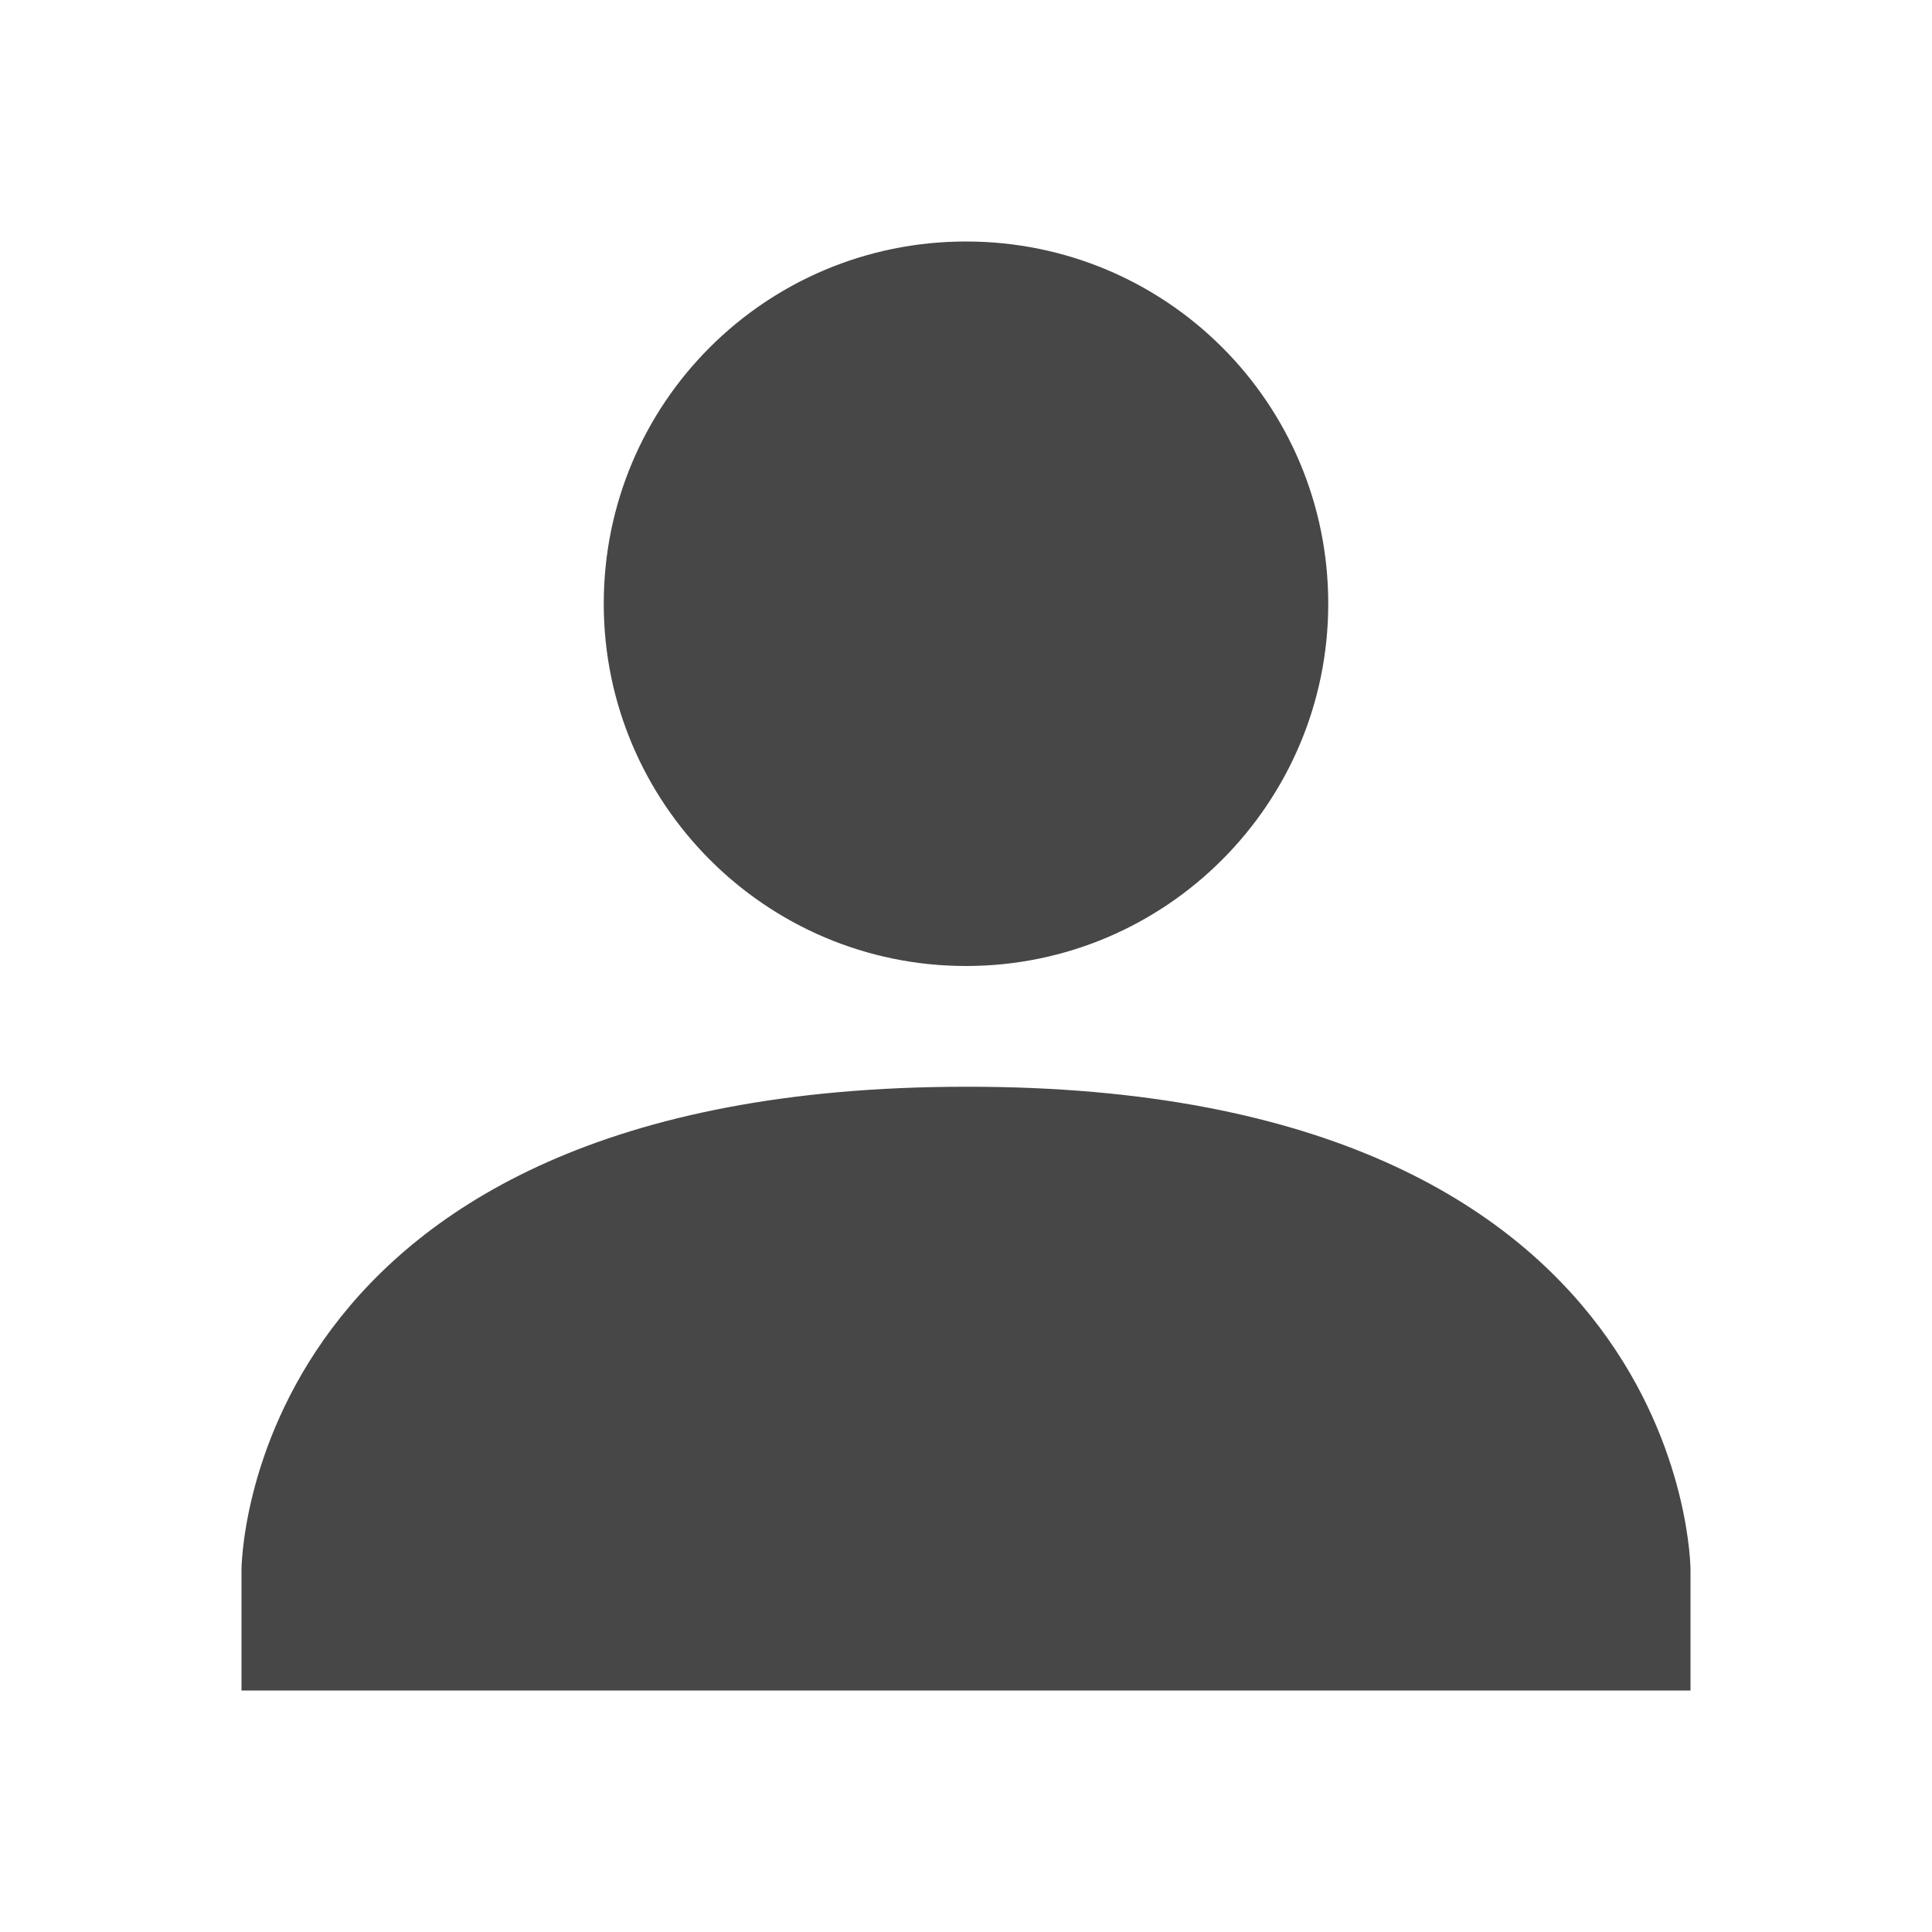 <svg height="16" width="16" xmlns="http://www.w3.org/2000/svg">
  <path d="m8 2c1.66 0 3 1.34 3 3 0 1.65-1.34 3-3 3s-3-1.35-3-3c0-1.66 1.34-3 3-3zm0 7c6-.01 6 4 6 4v1h-12v-1s0-4 6-4z" fill="#474747"/>
</svg>
